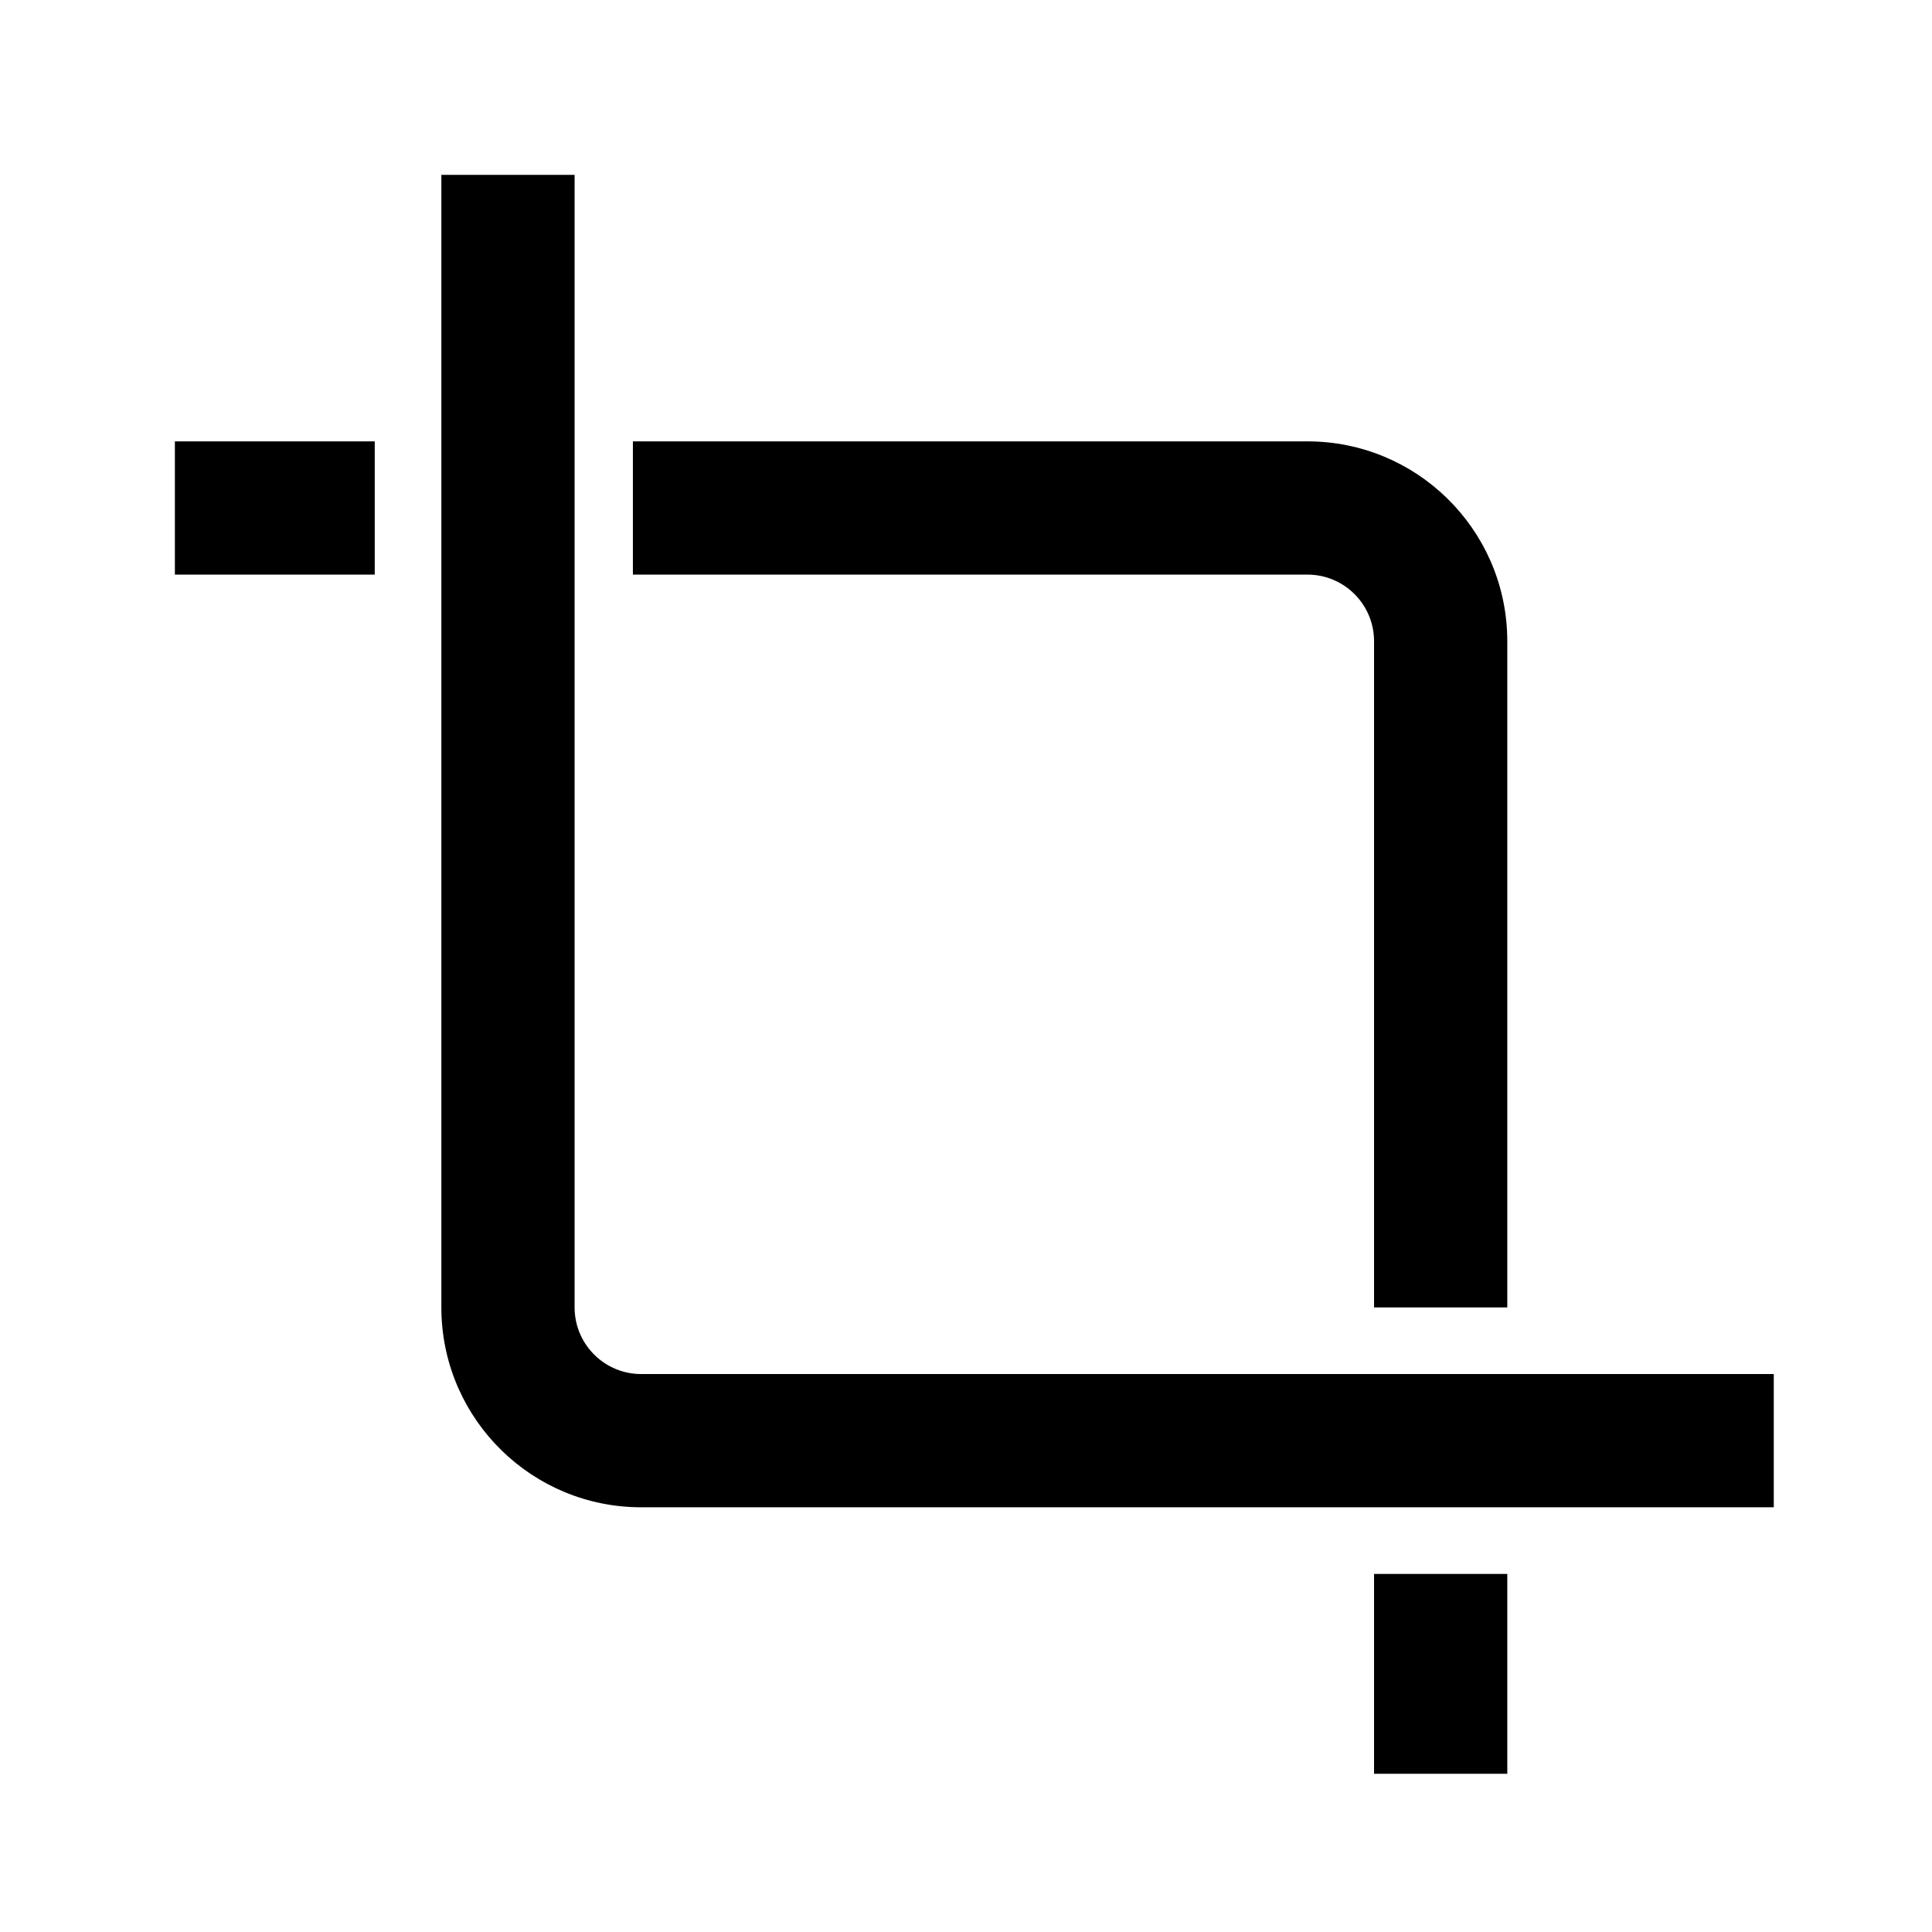 <?xml version="1.0" encoding="UTF-8"?><svg viewBox="0 0 116 116" version="1.1" xmlns="http://www.w3.org/2000/svg" xmlns:xlink="http://www.w3.org/1999/xlink">
  <title>crop</title>
  <g id="crop" stroke="none" stroke-width="1" fill="none" fill-rule="evenodd">
    <path d="M90.5,94.5 L90.5,106.5 L82.5,106.5 L82.5,94.5 L90.5,94.5 Z M34.5,10.5 L34.5,78.5 C34.5,80.642 36.184,82.391 38.3,82.495 L38.5,82.5 L106.5,82.5 L106.5,90.5 L38.5,90.5 C31.975,90.5 26.666,85.291 26.504,78.805 L26.5,78.5 L26.5,10.5 L34.5,10.5 Z M78.5,26.5 C85.025,26.5 90.334,31.709 90.496,38.195 L90.5,38.5 L90.5,78.5 L82.5,78.5 L82.5,38.5 C82.5,36.358 80.816,34.609 78.7,34.505 L78.5,34.5 L38,34.5 L38,26.5 L78.5,26.5 Z M22.5,26.5 L22.5,34.5 L10.5,34.5 L10.5,26.5 L22.5,26.5 Z" id="Shape" fill="#000000" fill-rule="nonzero"></path>
  </g>
</svg>
